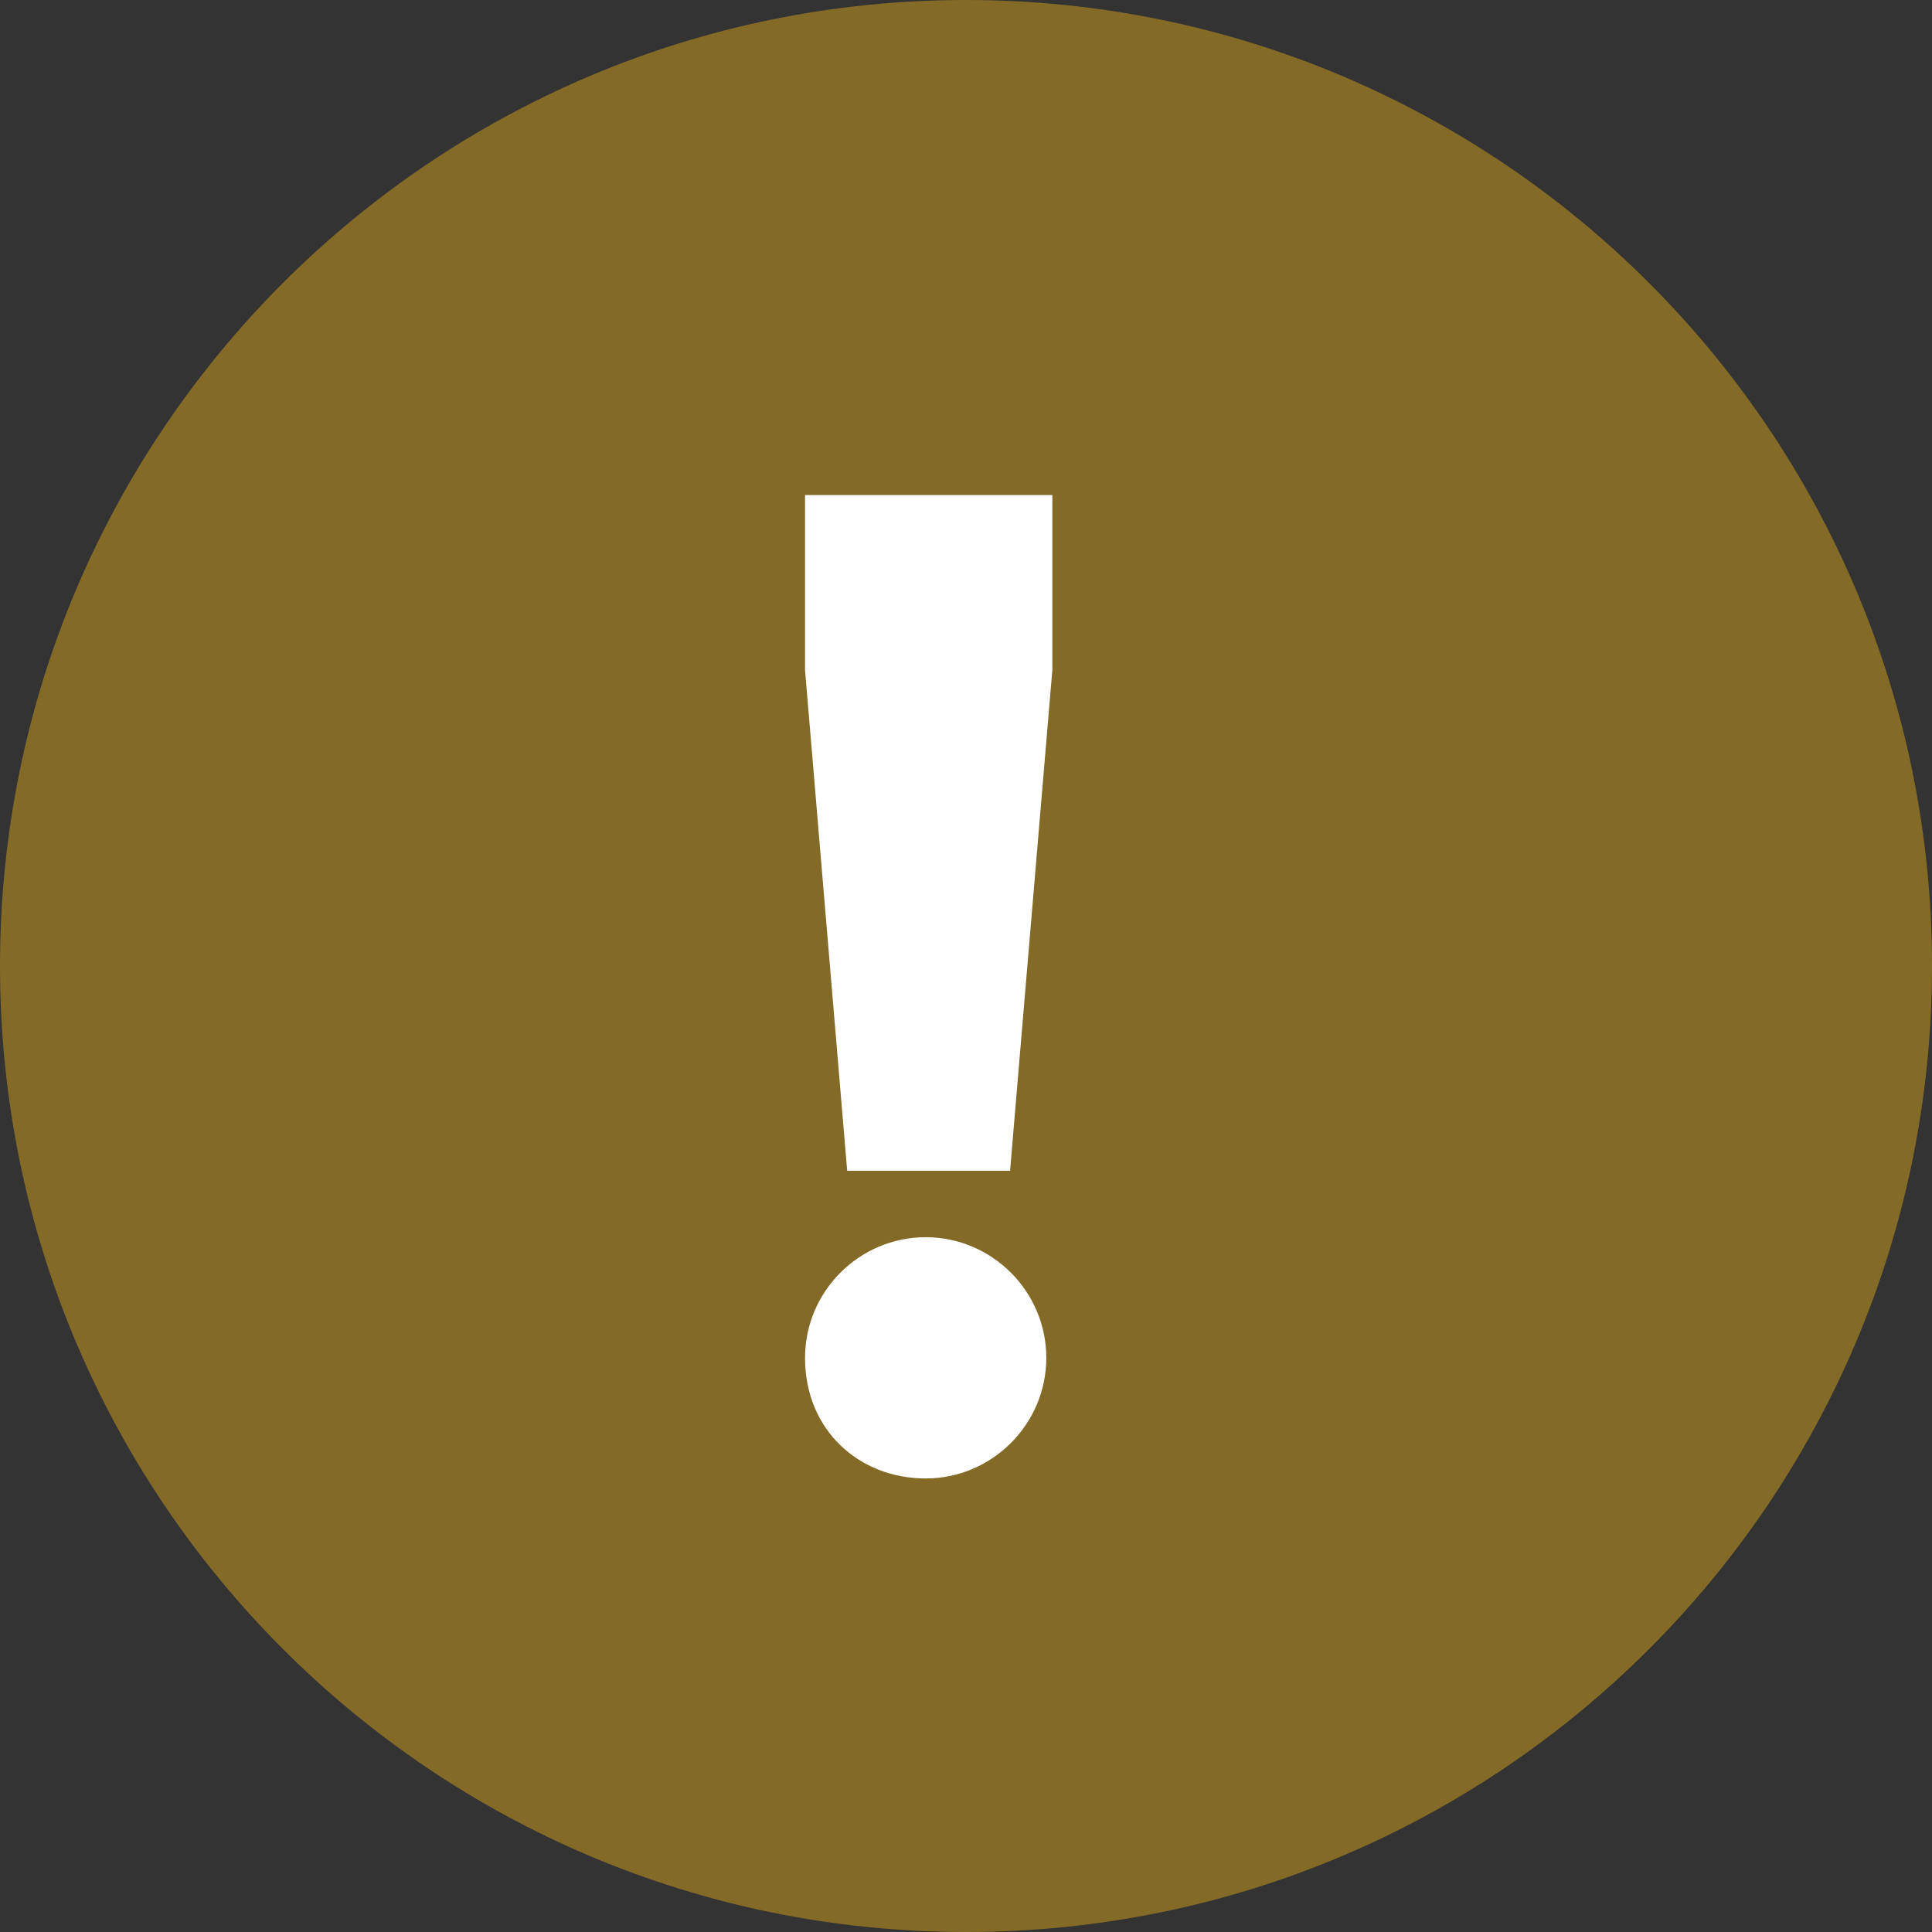 <svg width="16" height="16" viewBox="0 0 16 16" fill="none" xmlns="http://www.w3.org/2000/svg">
<rect x="0" y="0" width="16" height="16" fill="#333333" stroke="none"/>
<g clip-path="url(#clip0)">
<path d="M8 16C12.418 16 16 12.418 16 8C16 3.582 12.418 0 8 0C3.582 0 0 3.582 0 8C0 12.418 3.582 16 8 16Z" fill="#836A27"/>
<path d="M6.667 4.1H8.715V5.549L8.365 9.696H7.016L6.667 5.549V4.1H6.667ZM6.667 11.245C6.667 10.695 7.116 10.246 7.666 10.246C8.215 10.246 8.665 10.695 8.665 11.245C8.665 11.795 8.215 12.244 7.666 12.244C7.116 12.244 6.667 11.845 6.667 11.245Z" fill="white"/>
</g>
<defs>
<clipPath id="clip0">
<rect width="16" height="16" fill="white"/>
</clipPath>
</defs>
</svg>
